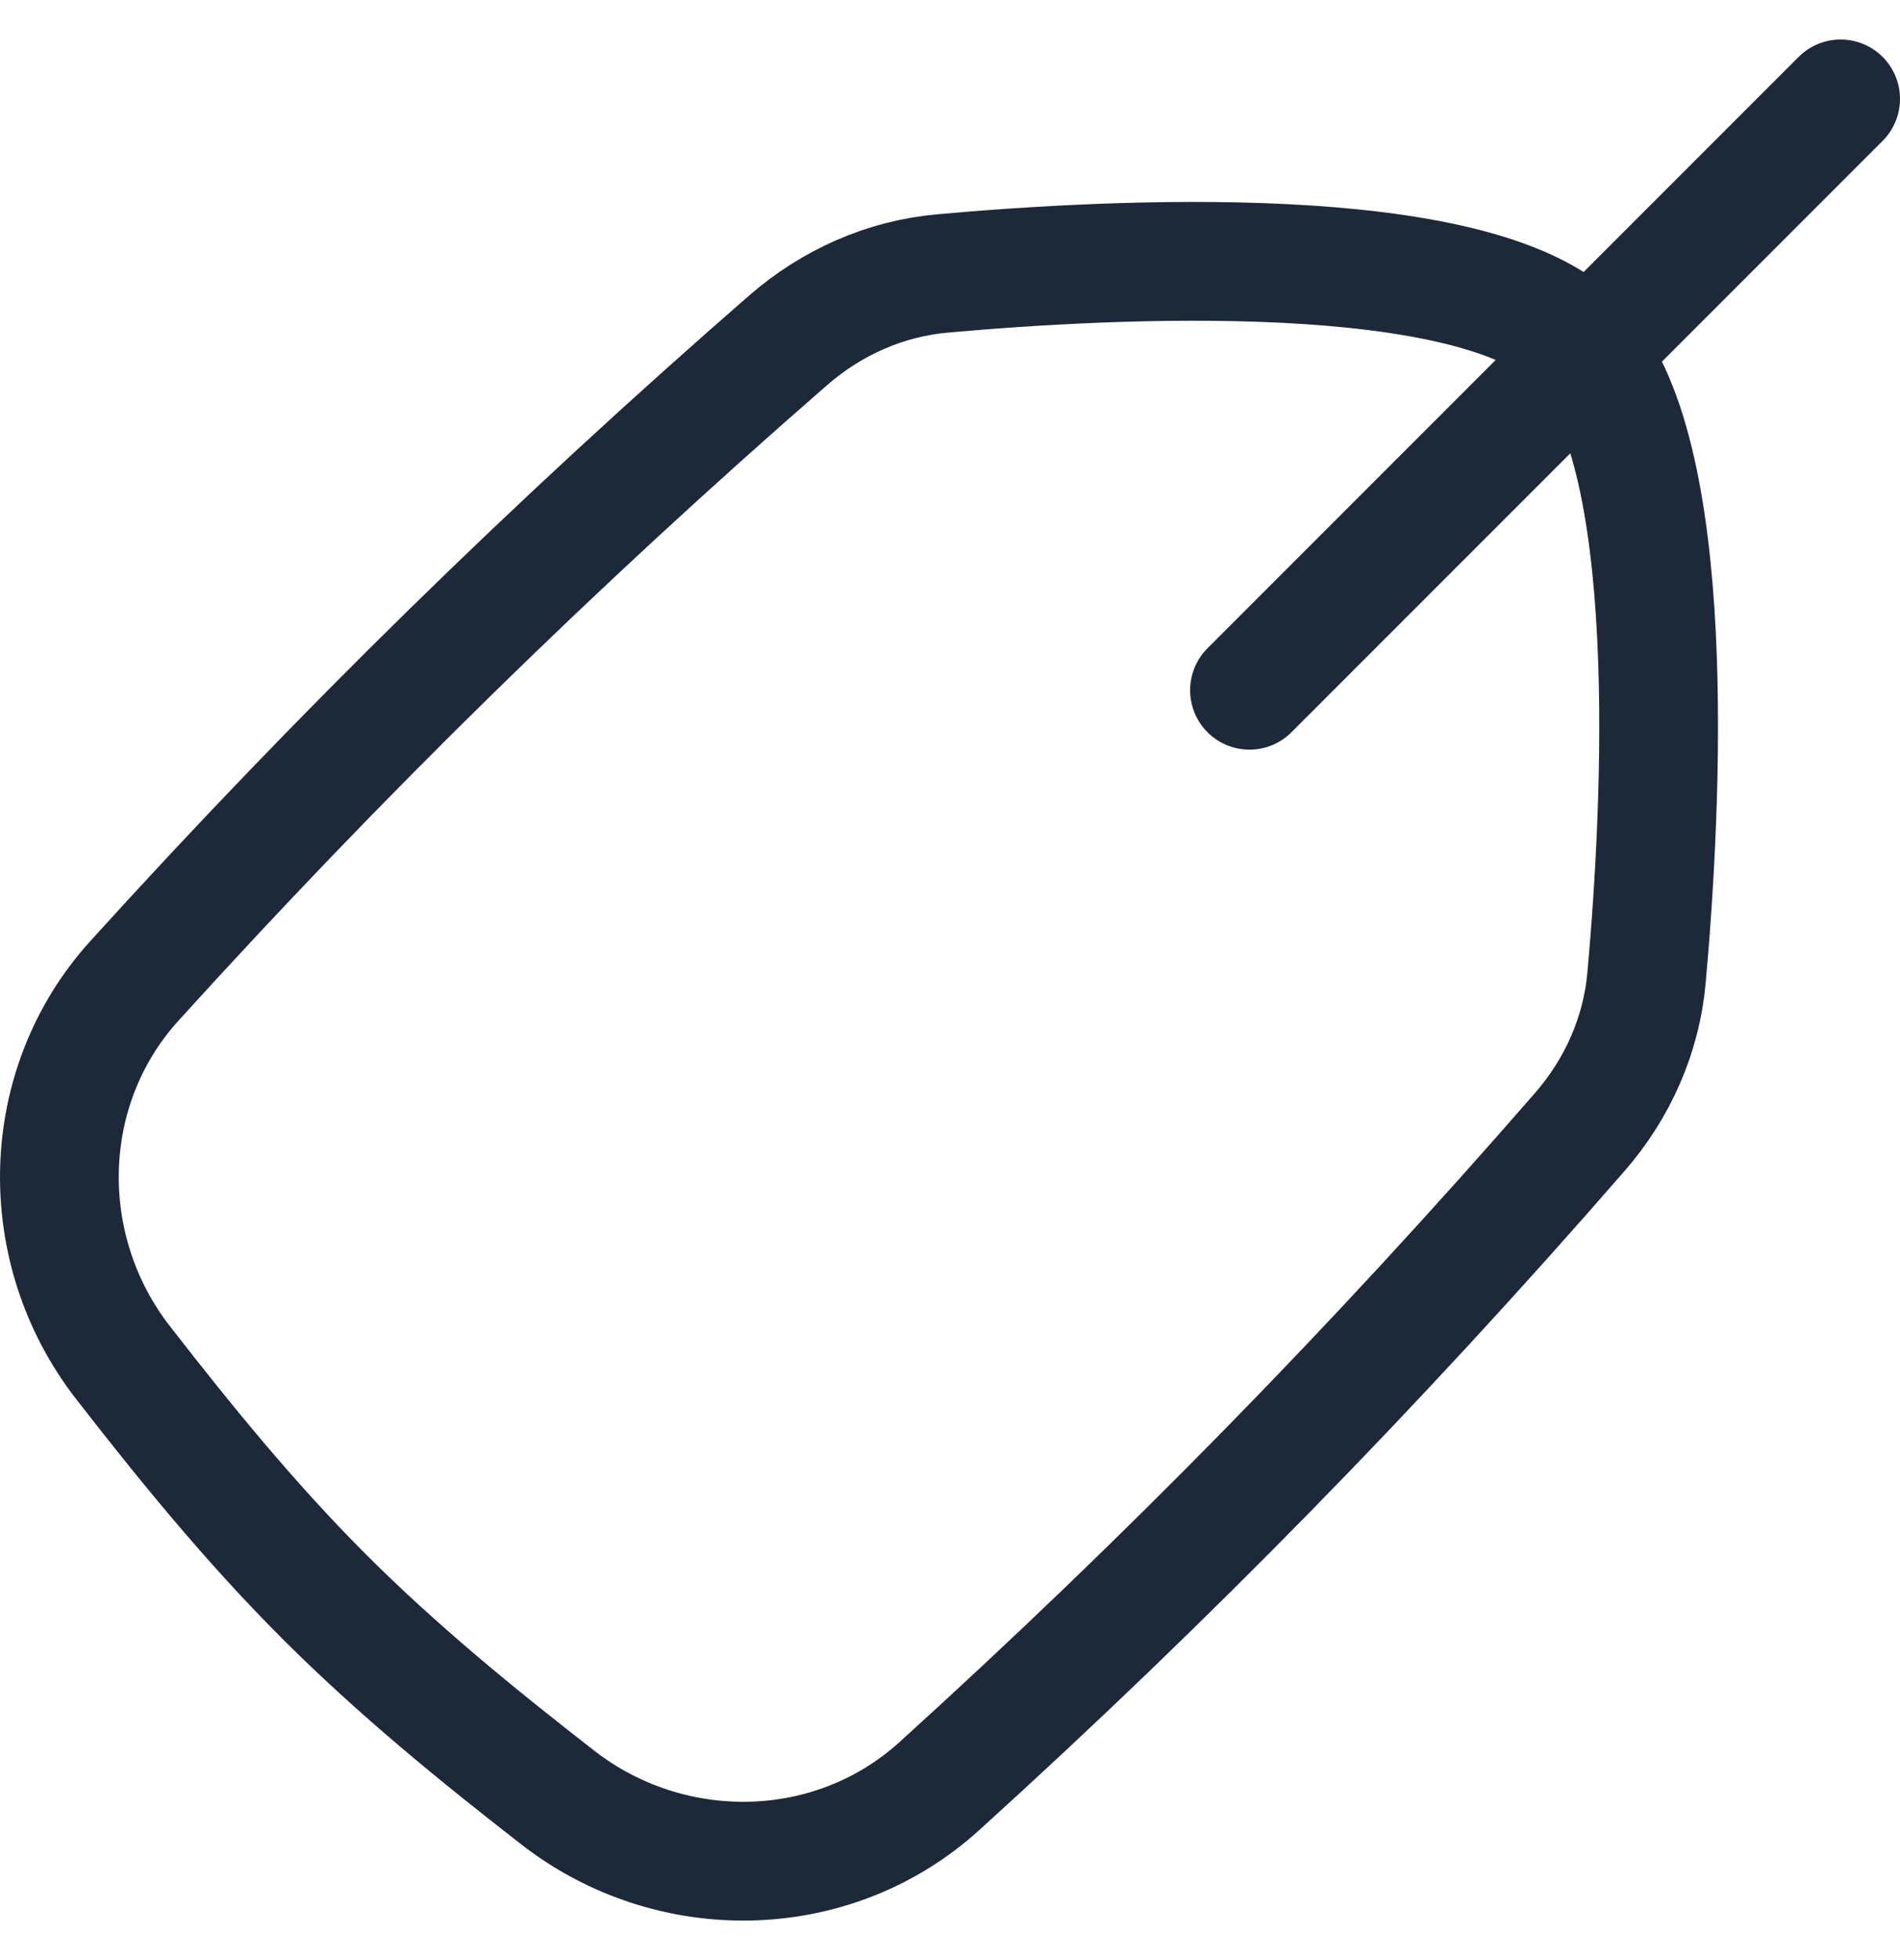 <svg width="32" height="33" viewBox="0 0 32 33" fill="none" xmlns="http://www.w3.org/2000/svg">
<g clip-path="url(#clip0_188_18732)">
<path d="M31 1.665L21.044 11.621M15.816 30.075C14.026 31.696 11.302 31.746 9.395 30.264C8.053 29.221 6.704 28.124 5.457 26.877C4.211 25.631 3.114 24.282 2.071 22.94C0.589 21.033 0.639 18.308 2.26 16.518C5.729 12.69 9.344 9.15 13.277 5.727C14.008 5.091 14.909 4.69 15.873 4.604C18.715 4.348 24.831 4.025 26.57 5.764C28.31 7.504 27.987 13.62 27.731 16.462C27.645 17.426 27.244 18.327 26.608 19.057C23.185 22.991 19.645 26.606 15.816 30.075Z" stroke="#1D2939" stroke-width="2" stroke-linecap="round"/>
</g>
<defs>
<clipPath id="clip0_188_18732">
<rect width="32" height="32" fill="white" transform="translate(0 0.5)"/>
</clipPath>
</defs>
</svg>
